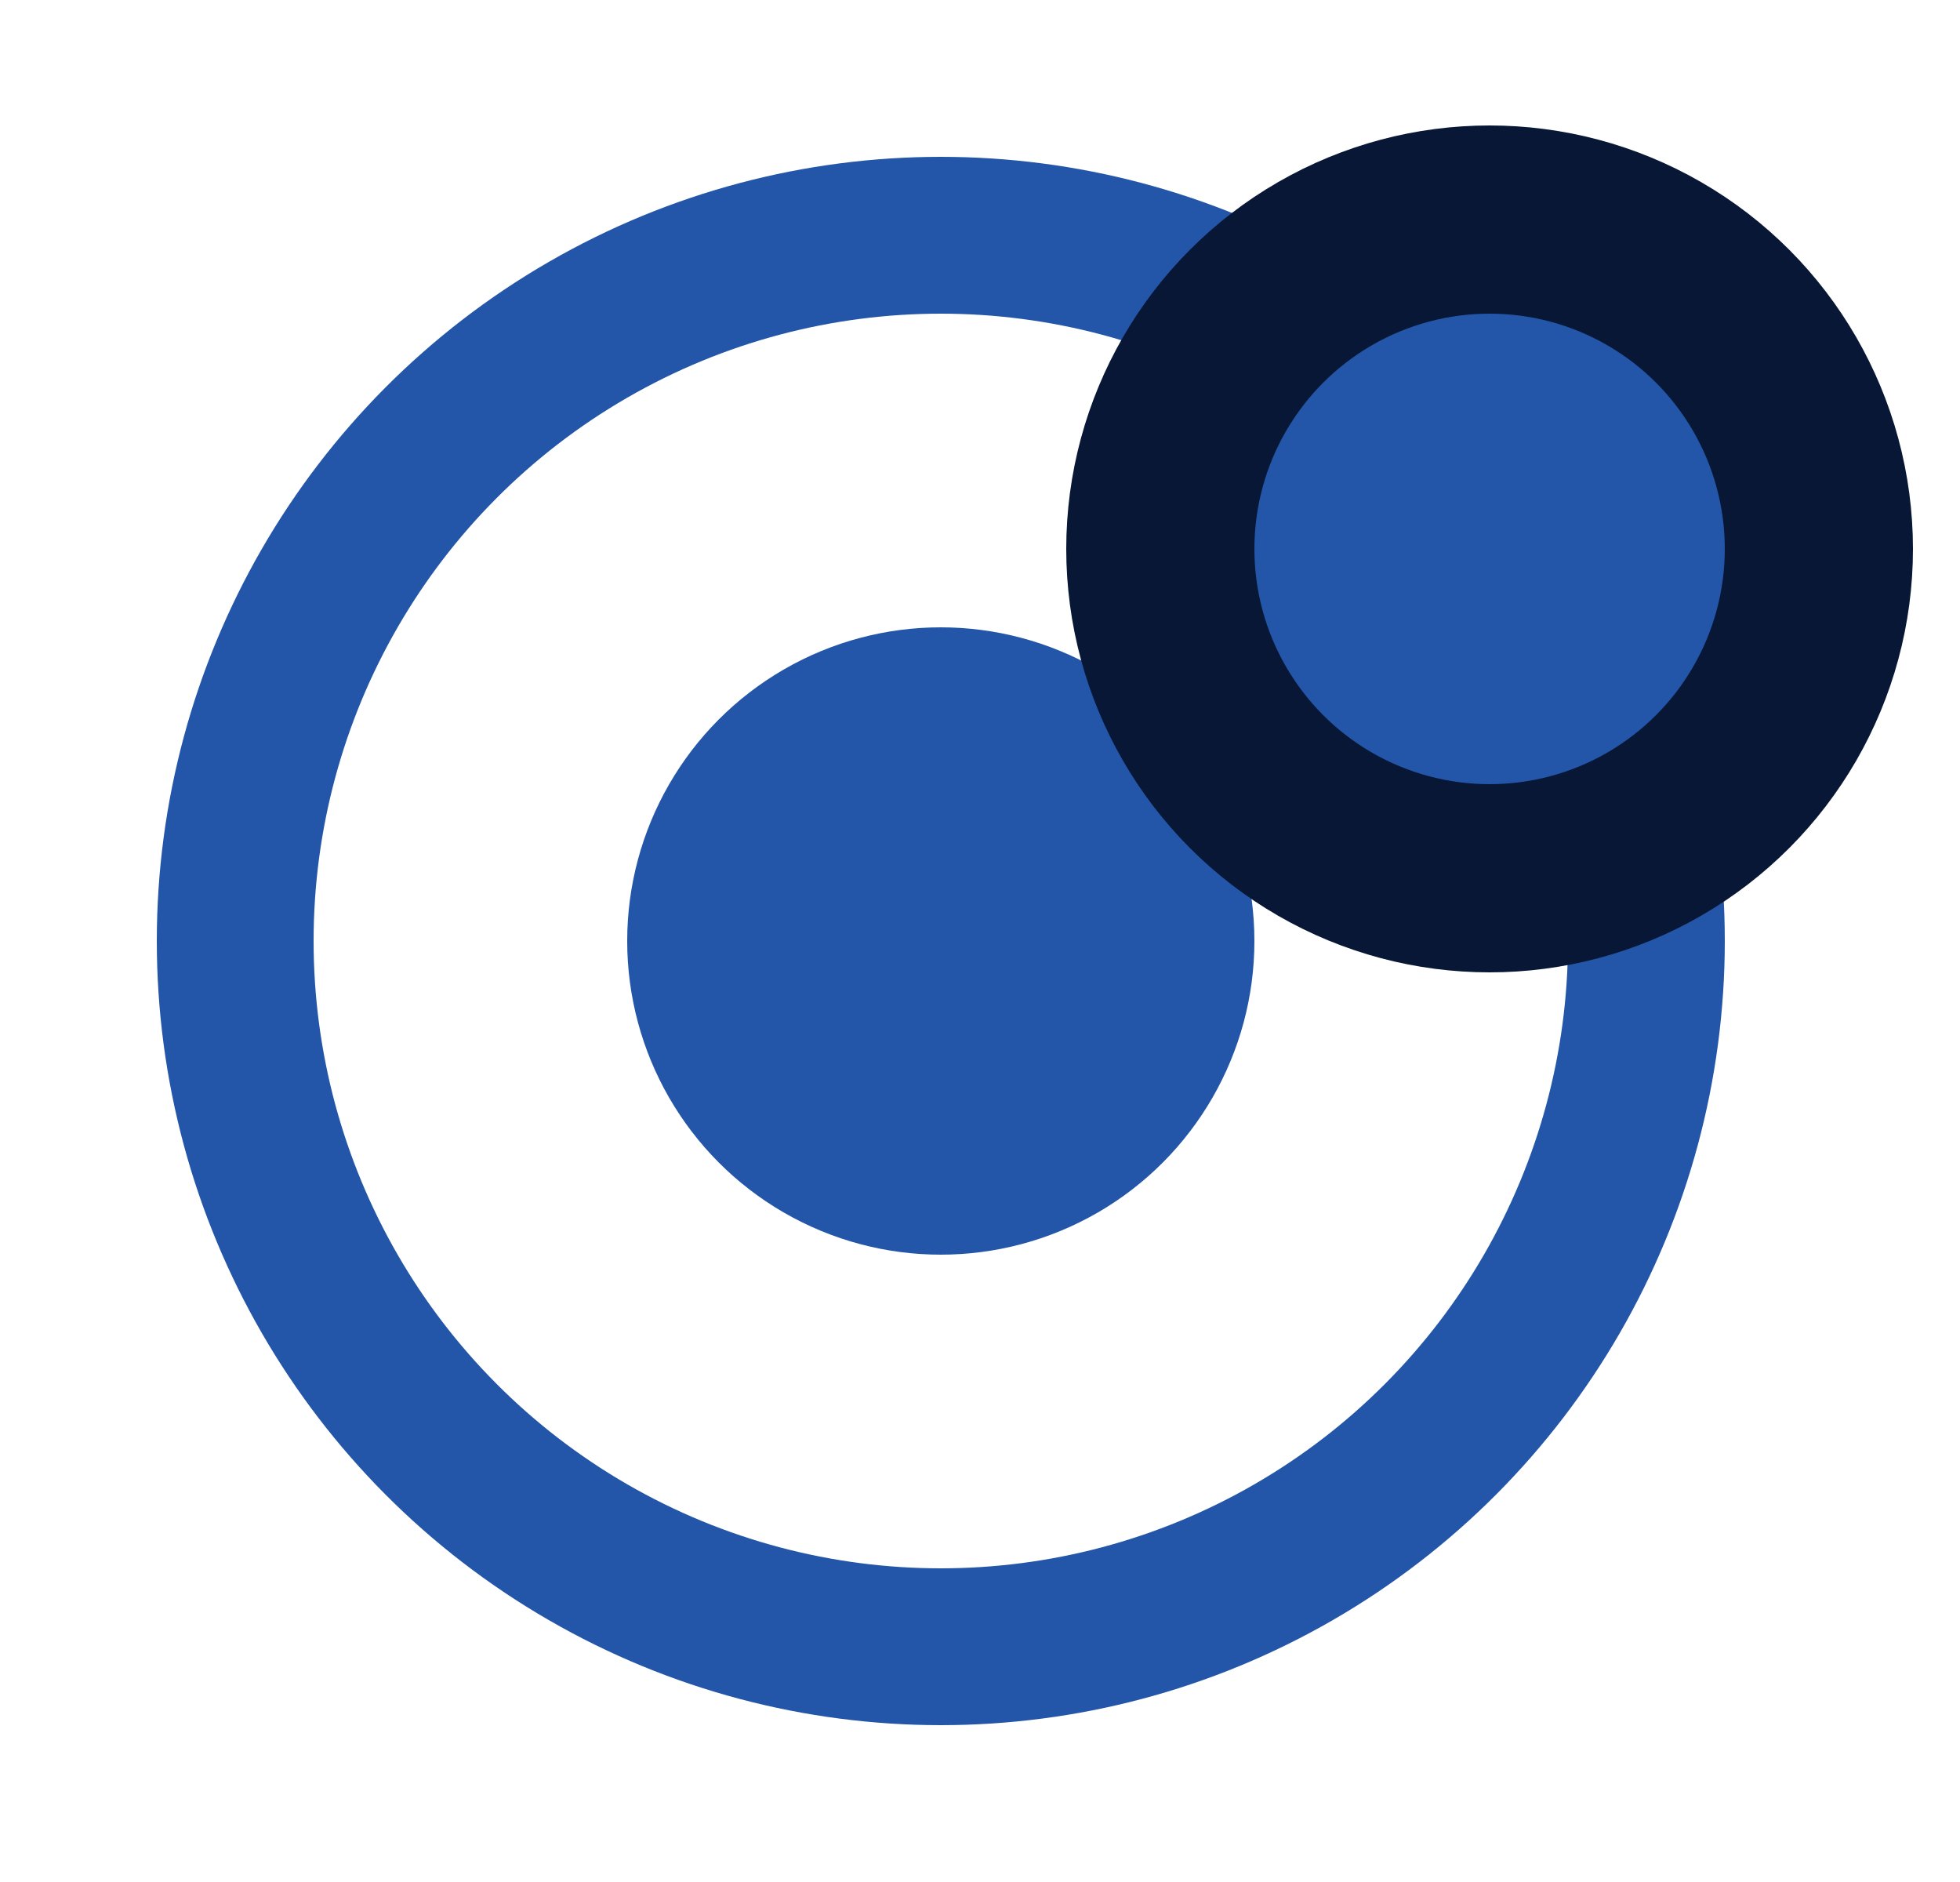 <svg width="25" height="24" viewBox="0 0 25 24" fill="none" xmlns="http://www.w3.org/2000/svg">
<circle cx="12" cy="12" r="9" stroke="#2356A8" stroke-width="2"/>
<circle cx="12" cy="12" r="4" fill="#2356A8"/>
<circle cx="19" cy="7" r="4.2" fill="#2356A8" stroke="#071735" stroke-width="2.4"/>
</svg>
